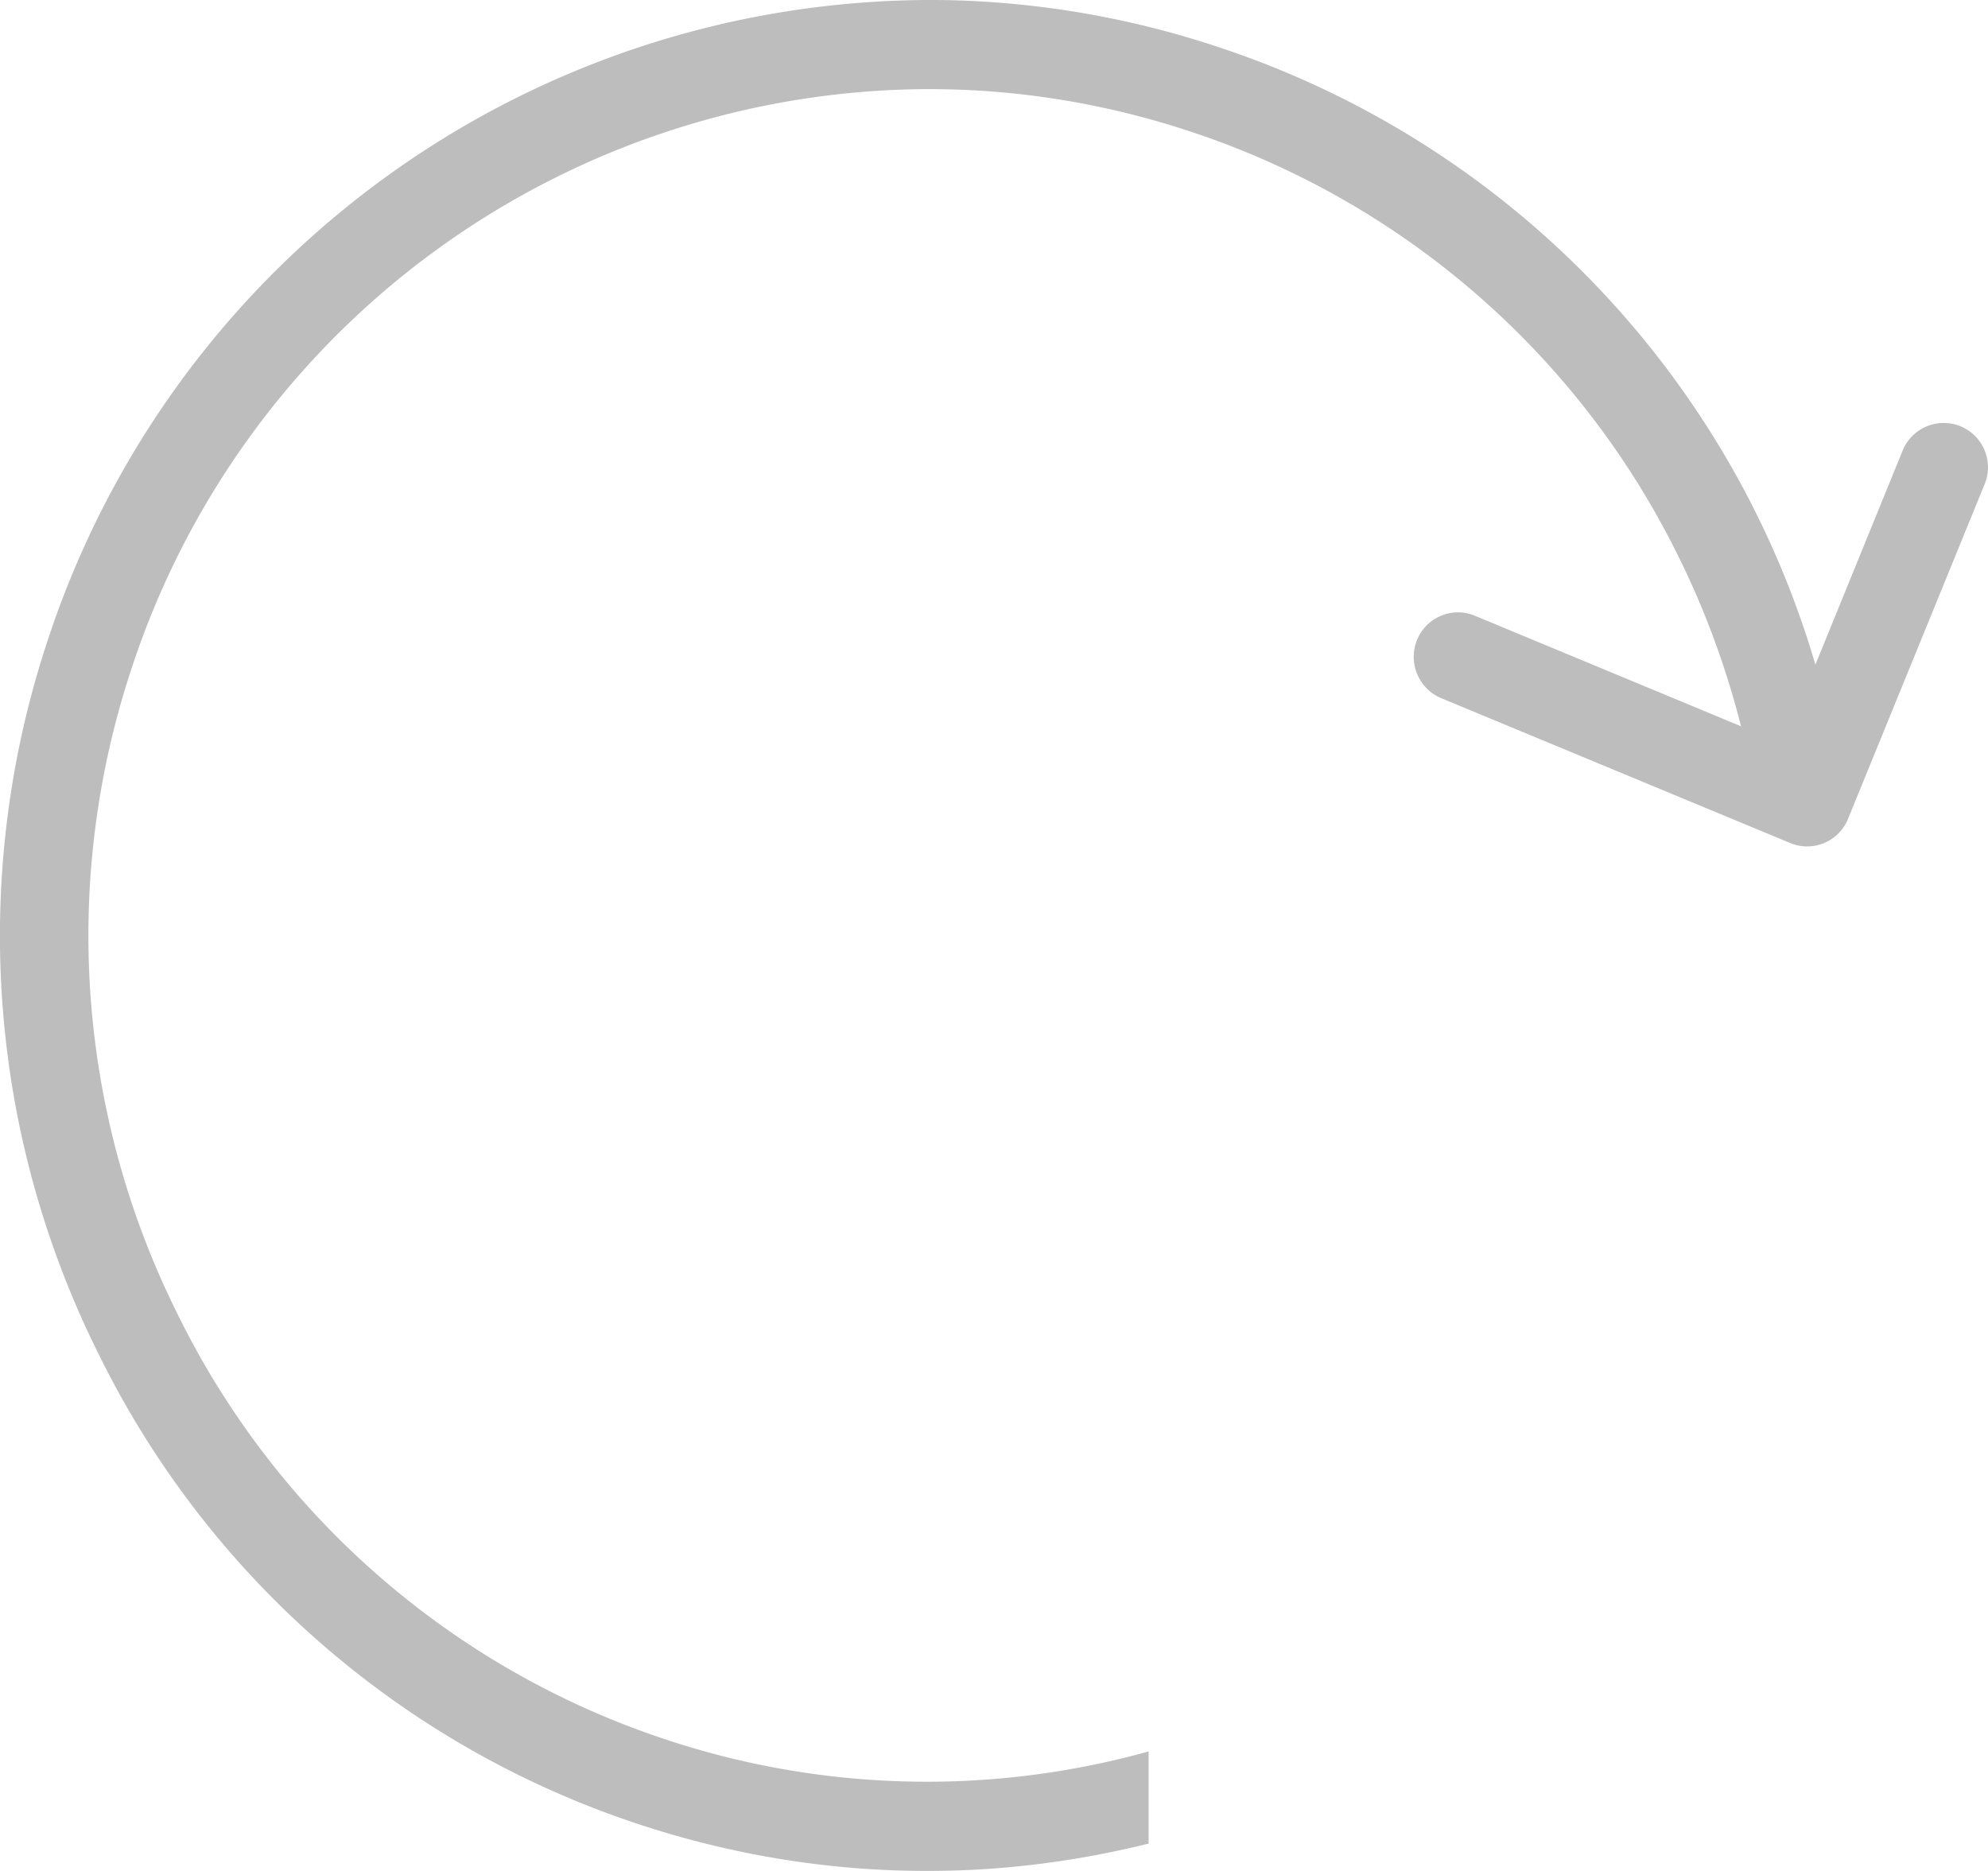 <svg xmlns="http://www.w3.org/2000/svg" xmlns:xlink="http://www.w3.org/1999/xlink" width="17" height="16" viewBox="0 0 17 16"><defs><path id="iljza" d="M825.092 1127.001a7.956 7.956 0 0 0-7.684 5.475 8.01 8.01 0 0 0 .437 6.107 7.9 7.9 0 0 0 4.589 4.008c.828.277 1.669.409 2.495.409.645 0 1.28-.082 1.893-.234v-.788a7.076 7.076 0 0 1-4.149-.109 7.147 7.147 0 0 1-4.152-3.626 7.252 7.252 0 0 1-.396-5.526 7.195 7.195 0 0 1 6.816-4.955c.75 0 1.511.119 2.26.37a7.149 7.149 0 0 1 4.151 3.625c.233.47.41.957.536 1.454l-2.275-.945a.377.377 0 0 0-.495.206.383.383 0 0 0 .205.498l2.987 1.24a.377.377 0 0 0 .493-.207l1.168-2.862a.378.378 0 1 0-.7-.29l-.747 1.833a7.903 7.903 0 0 0-5.086-5.275 7.85 7.85 0 0 0-2.346-.408z"/></defs><g><g opacity=".26" transform="translate(-817 -1127)"><use xlink:href="#iljza"/></g></g></svg>